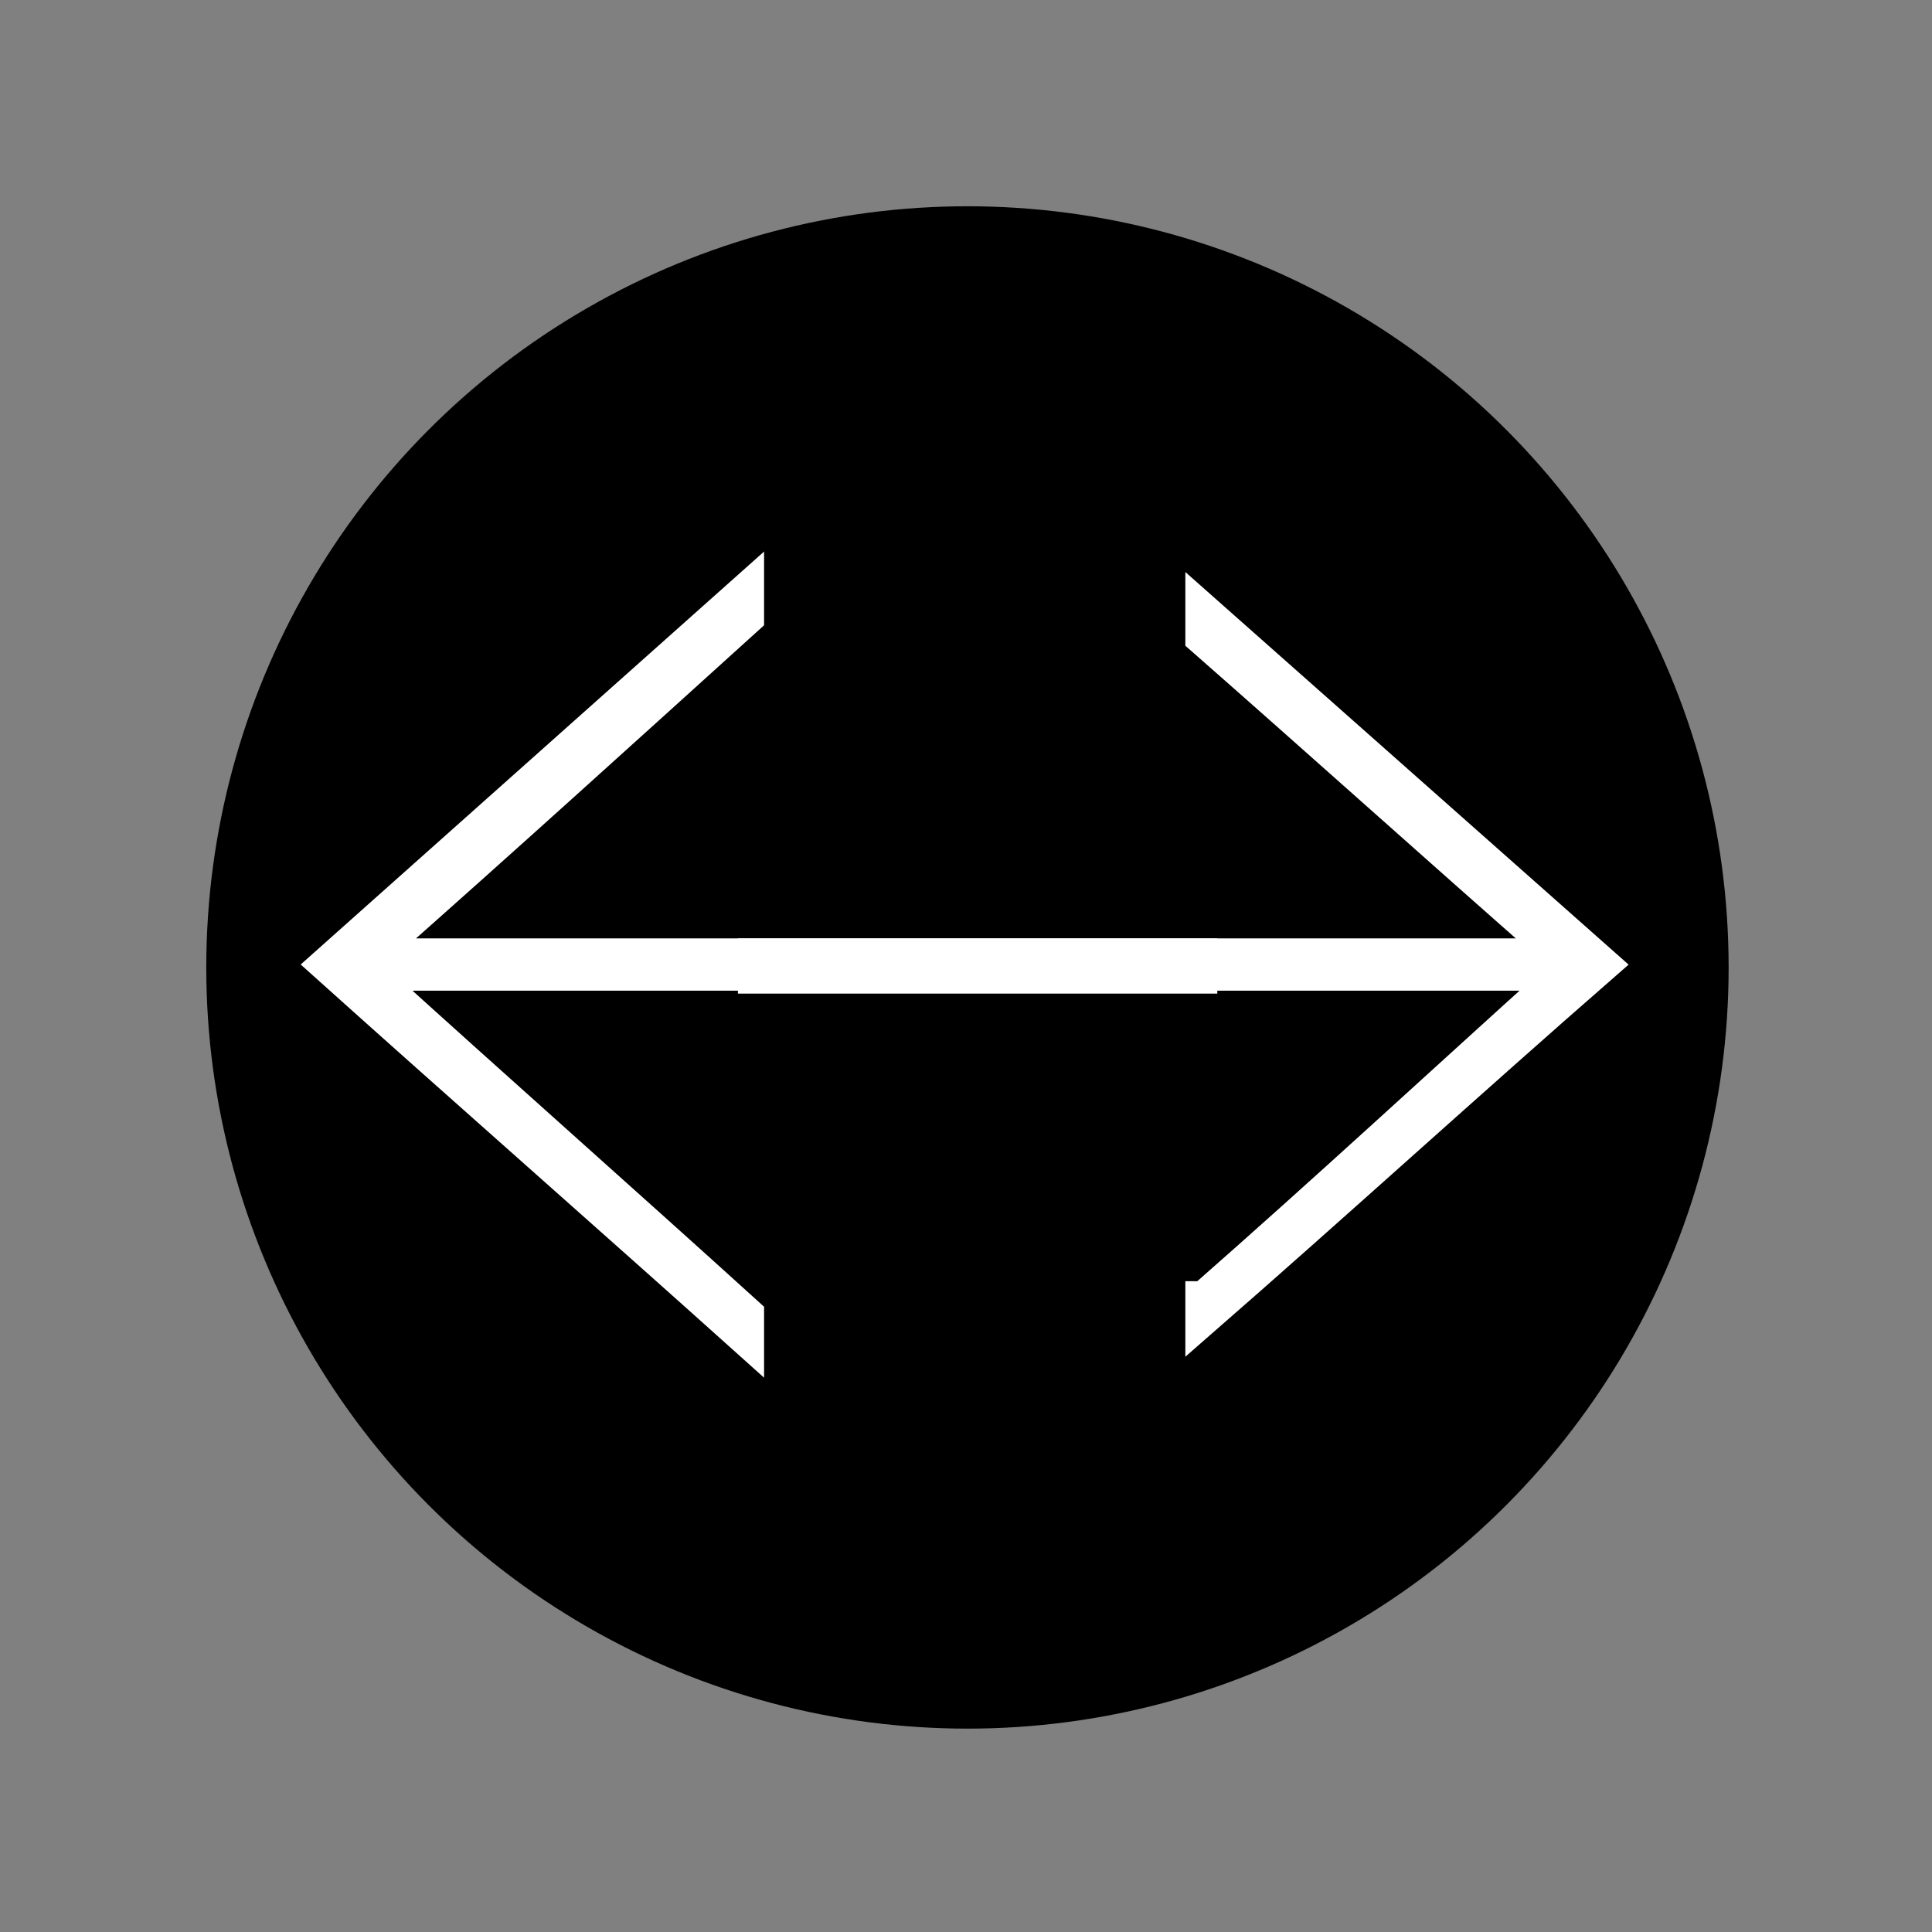 <?xml version="1.0" encoding="utf-8"?>
<!-- Generator: Adobe Illustrator 26.2.1, SVG Export Plug-In . SVG Version: 6.00 Build 0)  -->
<svg version="1.1" id="Layer_1" xmlns="http://www.w3.org/2000/svg" xmlns:xlink="http://www.w3.org/1999/xlink" x="0px" y="0px"
	 viewBox="0 0 66.5 66.5" style="enable-background:new 0 0 66.5 66.5;" xml:space="preserve">
<rect x="0" y="0" width="66.5" height="66.5" fill="#808080" stroke="none"/>
<style type="text/css">
	.st0{fill:#FFFFFF;stroke:#FFFFFF;}
</style>
<g>
	<g id="XMLID_00000117637344586278790120000009734506017383692184_">
		<g>
			<circle cx="33.3" cy="33.3" r="26.2"/>
		</g>
		<g>
		</g>
	</g>
</g>
<path class="st0" d="M41.4,44.6c4.1-3.6,8.1-7.3,12.2-11H12.9c4.3,3.9,8.6,7.7,12.9,11.6v1.1c-4.9-4.4-9.8-8.7-14.7-13.1l14.7-13.1
	v1.2C21.6,25.1,17.3,29,13,32.8h40.5c-4.1-3.6-8.1-7.2-12.2-10.8v-1.2l14,12.4c-4.7,4.1-9.3,8.3-14,12.4V44.6z"/>
<rect x="25.9" y="32.8" class="st0" width="15.5" height="0.9"/>
</svg>
